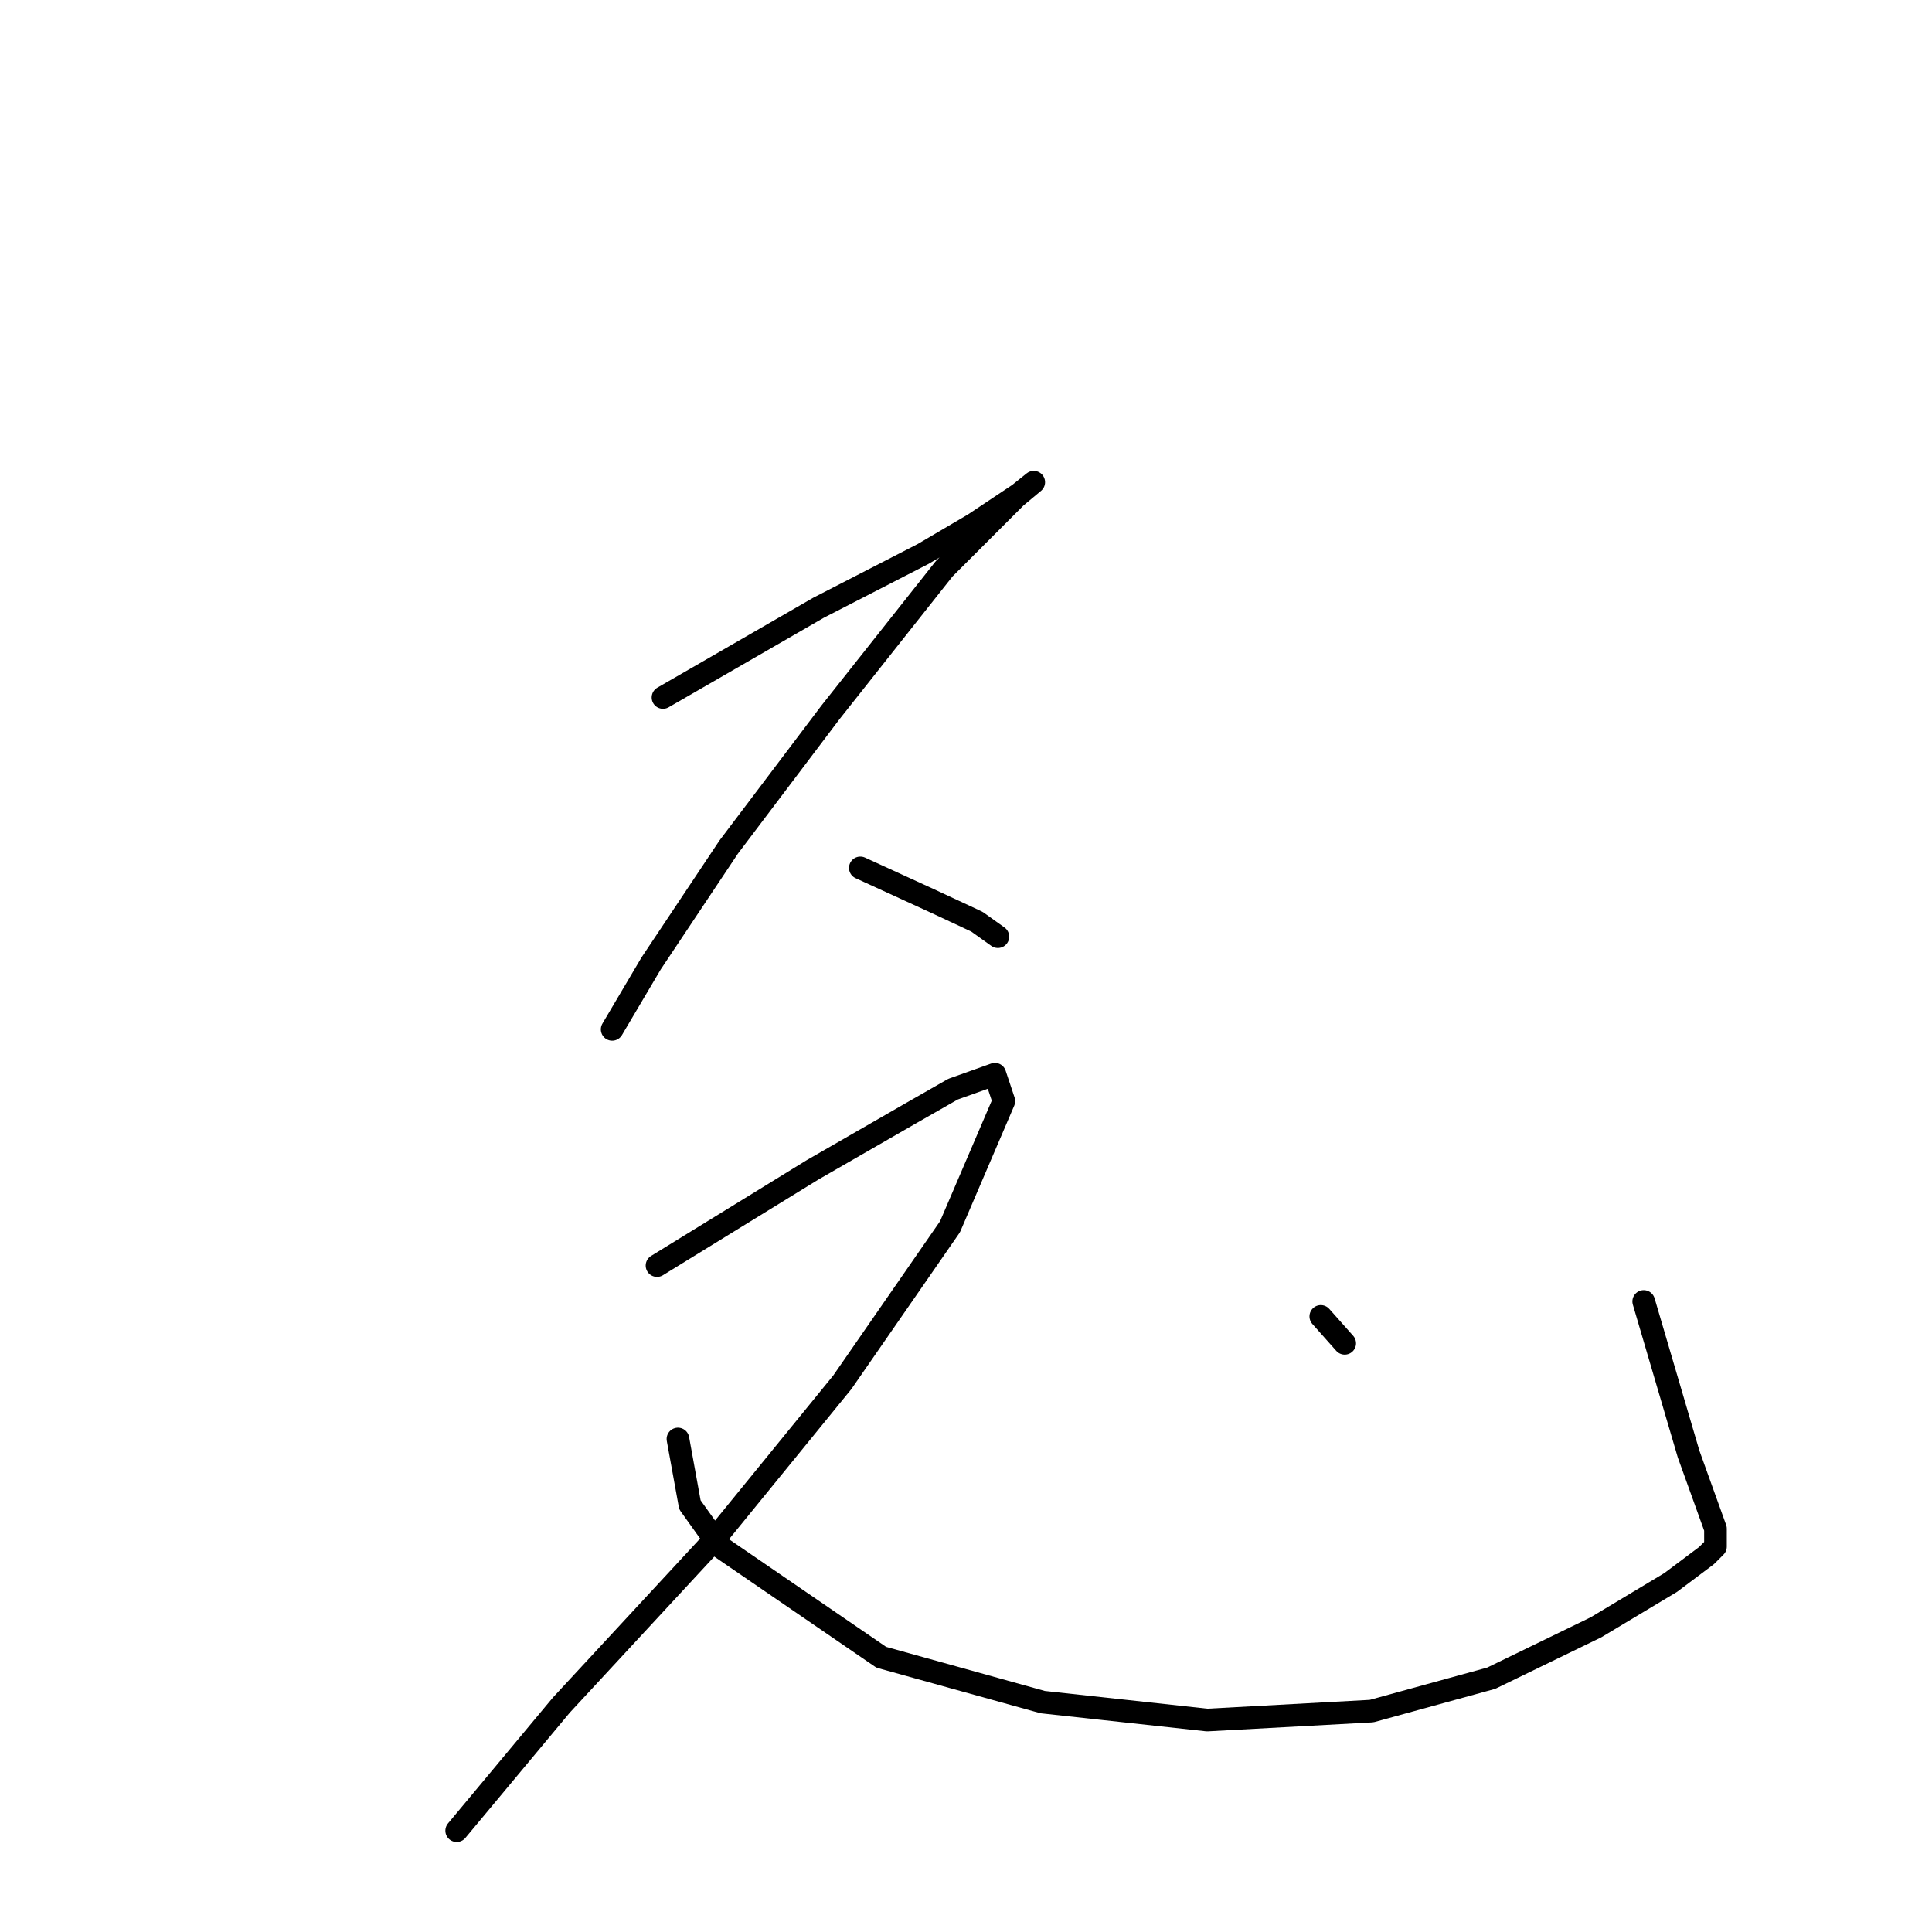 <?xml version="1.0" standalone="no"?>
    <svg width="256" height="256" xmlns="http://www.w3.org/2000/svg" version="1.1">
    <polyline stroke="black" stroke-width="3" stroke-linecap="round" fill="transparent" stroke-linejoin="round" points="87.85 92.419 108.452 80.533 122.318 73.402 129.054 69.44 134.997 65.478 136.977 63.893 134.6 65.874 125.092 75.383 110.036 94.4 96.566 112.229 86.265 127.68 81.115 136.396 81.115 136.396 " />
        <polyline stroke="black" stroke-width="3" stroke-linecap="round" fill="transparent" stroke-linejoin="round" points="113.998 115.002 123.507 119.36 129.45 122.133 132.223 124.114 132.223 124.114 " />
        <polyline stroke="black" stroke-width="3" stroke-linecap="round" fill="transparent" stroke-linejoin="round" points="87.057 167.695 107.659 155.017 120.734 147.49 126.28 144.32 131.827 142.339 133.016 145.905 125.884 162.545 111.621 183.147 94.189 204.541 74.379 225.935 60.513 242.575 60.513 242.575 " />
        <polyline stroke="black" stroke-width="3" stroke-linecap="round" fill="transparent" stroke-linejoin="round" points="89.831 190.674 91.416 199.391 95.377 204.937 116.772 219.596 138.166 225.539 159.957 227.916 181.747 226.728 197.595 222.37 211.461 215.634 221.366 209.692 226.12 206.126 227.309 204.937 227.309 202.56 223.743 192.655 217.8 172.45 217.8 172.45 " />
        <polyline stroke="black" stroke-width="3" stroke-linecap="round" fill="transparent" stroke-linejoin="round" points="175.012 174.431 178.181 177.996 178.181 177.996 " />
        </svg>